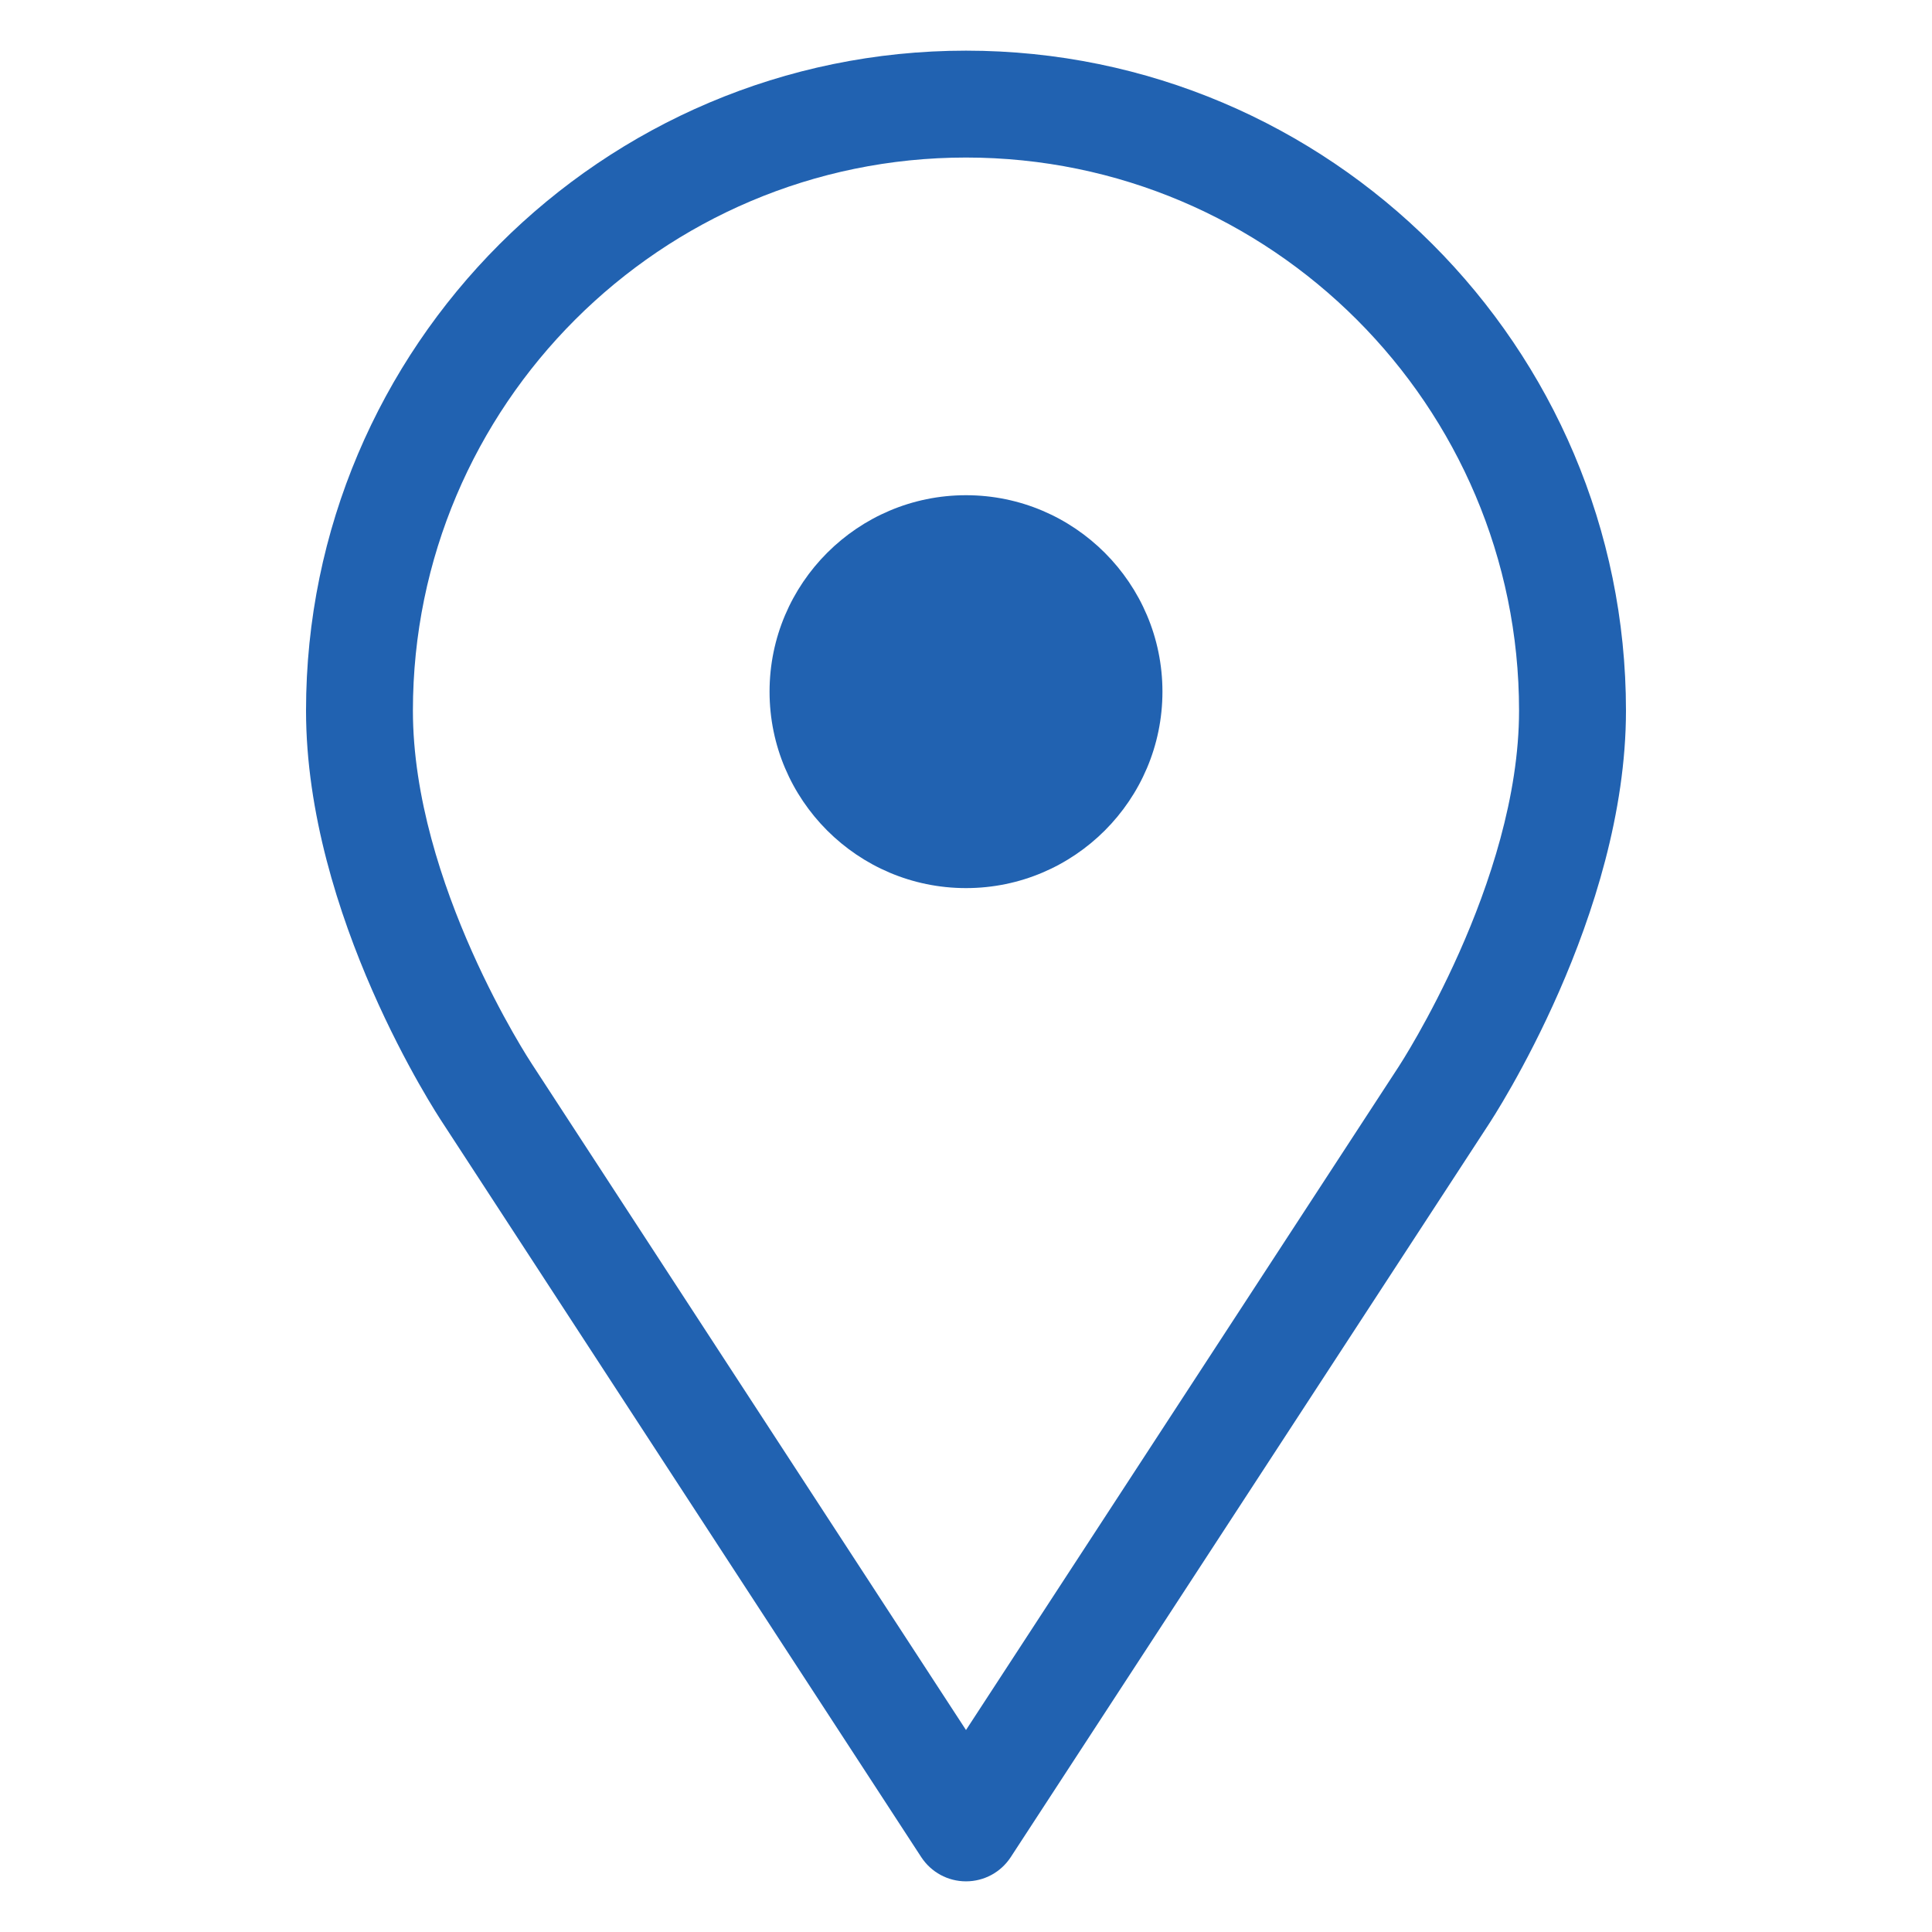 <?xml version="1.0" encoding="utf-8"?>
<!-- Generator: Adobe Illustrator 17.0.0, SVG Export Plug-In . SVG Version: 6.00 Build 0)  -->
<!DOCTYPE svg PUBLIC "-//W3C//DTD SVG 1.1//EN" "http://www.w3.org/Graphics/SVG/1.1/DTD/svg11.dtd">
<svg version="1.1" id="Capa_1" xmlns="http://www.w3.org/2000/svg" xmlns:xlink="http://www.w3.org/1999/xlink" x="0px" y="0px"
	 width="50px" height="50px" viewBox="0 0 50 50" enable-background="new 0 0 50 50" xml:space="preserve">
<g>
	<g>
		<path fill="#2162B1" d="M25,22.984c2.803,0,5.084-2.281,5.084-5.084S27.803,12.816,25,12.816s-5.084,2.281-5.084,5.084
			S22.197,22.984,25,22.984z"/>
		<path fill="#2162B1" d="M23.841,48.061c0.257,0.393,0.69,0.628,1.159,0.628c0.469,0,0.903-0.235,1.159-0.628l12.349-18.933
			c0.146-0.22,3.572-5.447,3.572-10.737c0-9.418-7.662-17.08-17.08-17.08S7.92,8.973,7.92,18.391c0,5.297,3.393,10.453,3.535,10.667
			L23.841,48.061z M10.686,18.391c0-7.893,6.421-14.314,14.314-14.314s14.313,6.421,14.313,14.314c0,4.443-3.084,9.166-3.116,9.215
			L25,44.773L13.763,27.532C13.732,27.486,10.686,22.863,10.686,18.391z"/>
	</g>
</g>
</svg>
